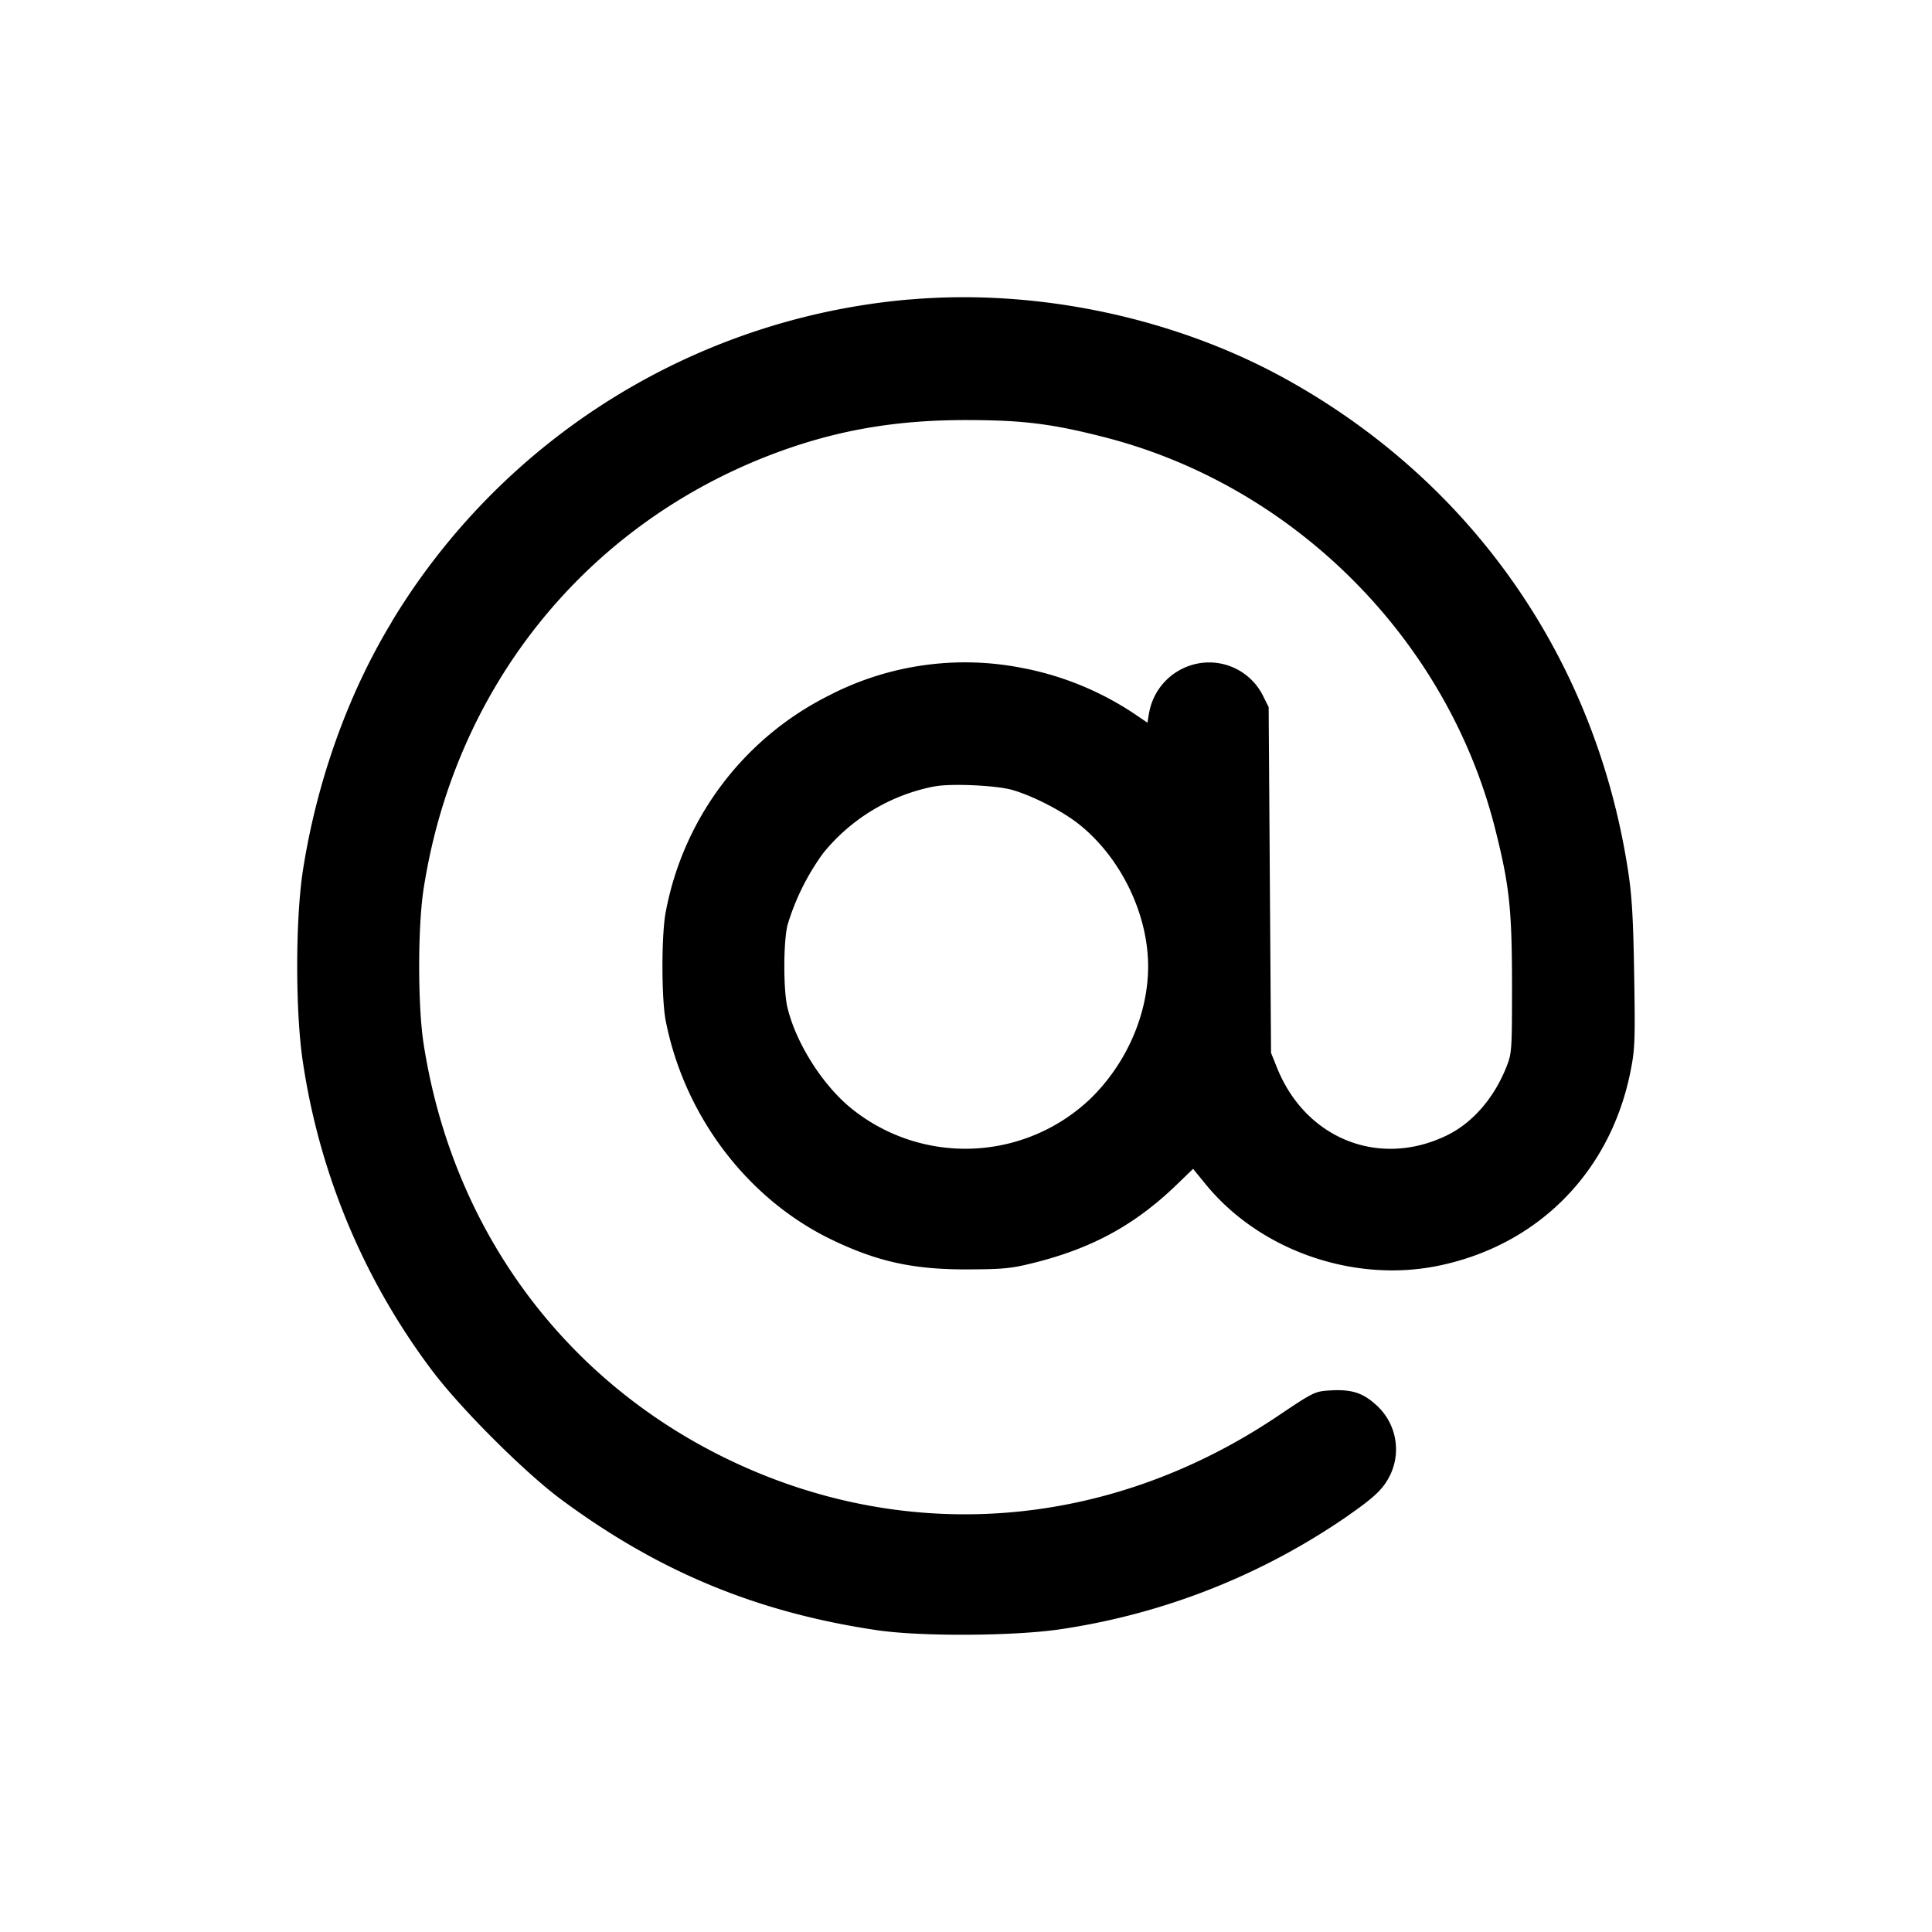 <svg xmlns="http://www.w3.org/2000/svg" width="26" height="26" fill="currentColor" class="sym sym-at-sign-solid" viewBox="0 0 26 26">
  <path fill-rule="evenodd" d="M12.241 4.03a9.05 9.05 0 0 0-6.956 4.315l-.022.04c-.583.964-1 2.134-1.186 3.325-.103.663-.103 1.925 0 2.588a9.14 9.14 0 0 0 1.752 4.165l-.017-.023c.376.504 1.25 1.378 1.745 1.743 1.311.97 2.633 1.516 4.242 1.755.599.089 1.874.08 2.49-.015a9.15 9.15 0 0 0 3.873-1.54l-.03.02c.378-.262.49-.371.583-.567a.8.8 0 0 0-.206-.938c-.172-.155-.325-.202-.597-.187-.218.013-.226.016-.726.352-2.282 1.53-5.01 1.737-7.418.562-2.204-1.075-3.684-3.106-4.067-5.577-.08-.513-.08-1.574 0-2.087.415-2.677 2.135-4.845 4.619-5.82.866-.338 1.686-.488 2.674-.488.764 0 1.157.048 1.867.23 2.555.653 4.617 2.72 5.26 5.271.192.762.226 1.073.227 2.097 0 .893-.002.923-.078 1.114-.167.417-.457.749-.8.915-.911.442-1.903.045-2.286-.915l-.079-.196-.032-4.653-.077-.155A.81.81 0 0 0 16 8.962l.006-.002a.82.82 0 0 0-.54.624l-.002.005-.022.137-.184-.125a4.1 4.1 0 0 0-1.455-.603l-.027-.005a3.98 3.98 0 0 0-2.59.351l.022-.01a4.1 4.1 0 0 0-2.248 2.935c-.06.301-.06 1.173 0 1.474.252 1.272 1.09 2.38 2.212 2.93.626.304 1.111.413 1.854.41.47-.002.585-.012.886-.088.785-.196 1.358-.509 1.915-1.044l.229-.221.171.209c.726.888 1.984 1.328 3.125 1.096 1.336-.273 2.309-1.248 2.586-2.594.064-.313.069-.41.054-1.32-.012-.765-.031-1.08-.084-1.415-.437-2.824-2.076-5.188-4.558-6.58-1.505-.845-3.378-1.246-5.11-1.095m1.373 6.597c.276.076.687.287.915.47.558.449.923 1.203.923 1.908 0 .643-.293 1.313-.782 1.785a2.44 2.44 0 0 1-3.248.096c-.373-.32-.71-.86-.823-1.324-.057-.232-.057-.882 0-1.114a3.2 3.2 0 0 1 .482-.97 2.55 2.55 0 0 1 1.49-.895l.016-.002c.219-.04.81-.013 1.027.046"/>
</svg>